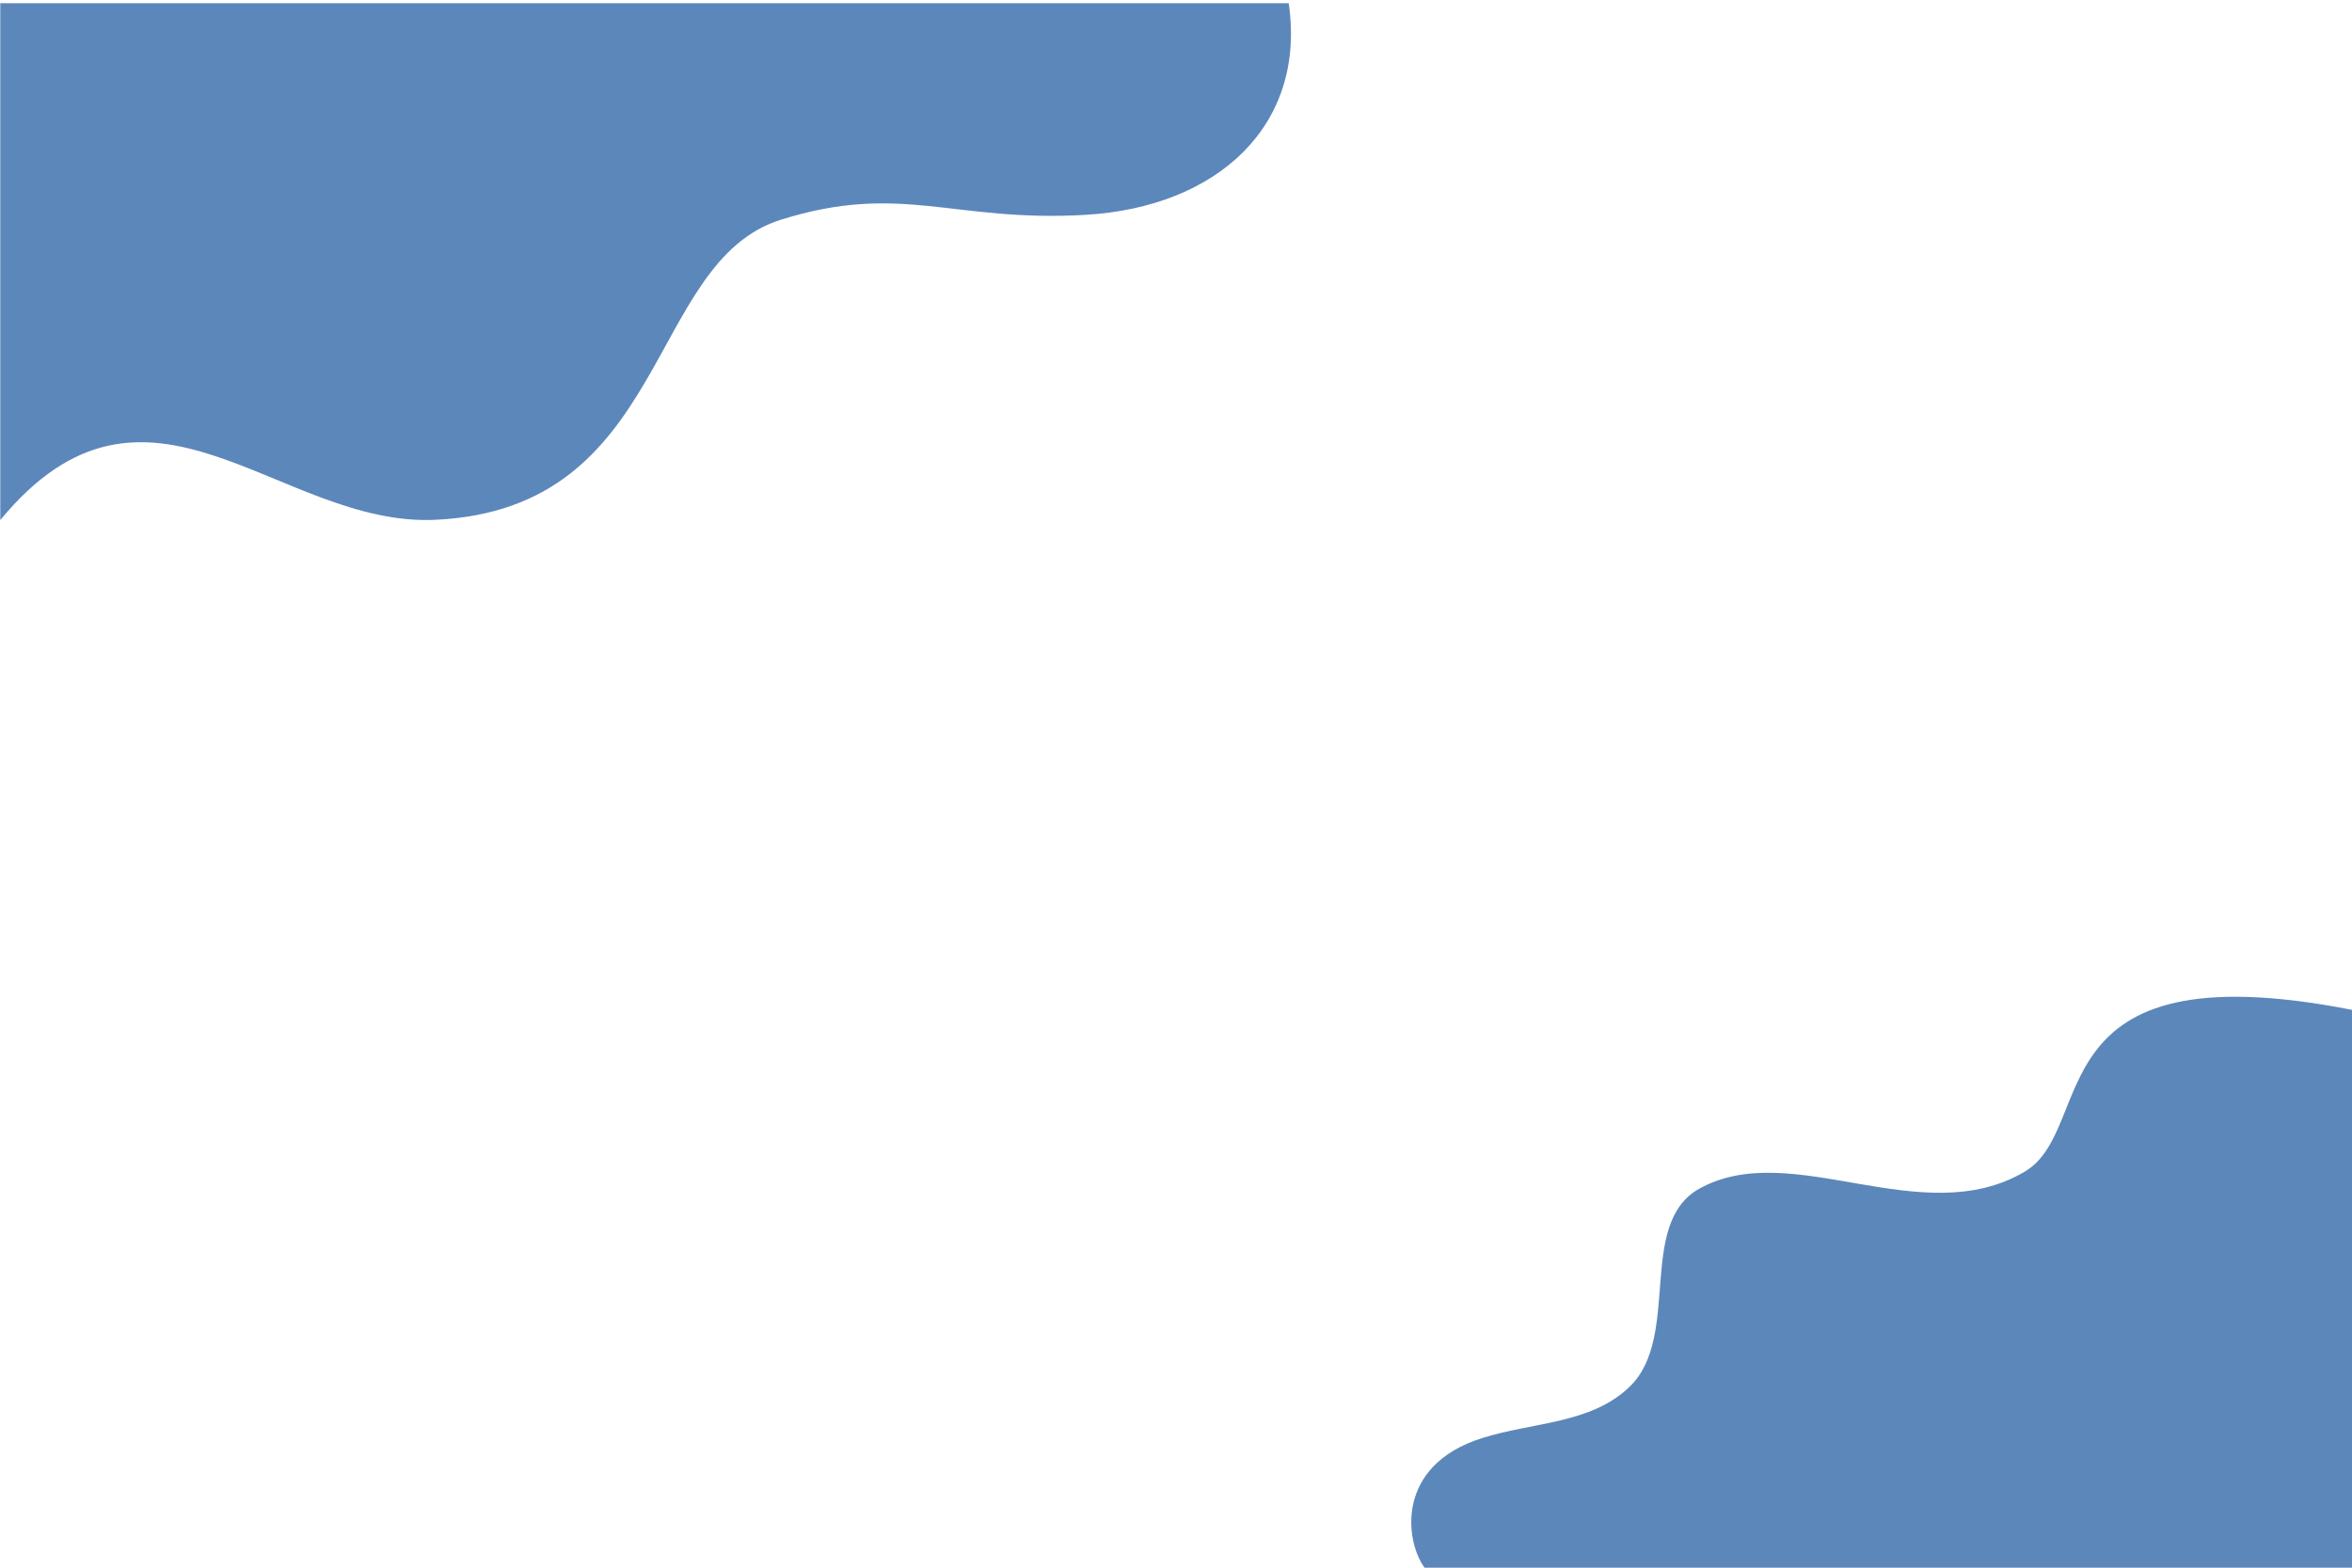 <?xml version="1.0" encoding="utf-8"?>
<!-- Generator: Adobe Illustrator 23.0.6, SVG Export Plug-In . SVG Version: 6.00 Build 0)  -->
<svg version="1.1" id="Isolation_Mode" xmlns="http://www.w3.org/2000/svg" xmlns:xlink="http://www.w3.org/1999/xlink" x="0px"
	 y="0px" viewBox="0 0 750 500" style="enable-background:new 0 0 750 500;" xml:space="preserve">
<style type="text/css">
	.st0{fill-rule:evenodd;clip-rule:evenodd;fill:#5C87BB;}
</style>
<g>
	<path class="st0" d="M750,500H454.26c-6.05-8.12-9.66-32.48,18.33-41.33c16.28-5.15,34.85-4.49,47.14-16.46
		c16.45-16.02,2.11-51.96,22.18-63.11c29.48-16.37,70.79,13.97,103.68-5.38c23.6-13.89,2.16-71.67,104.41-51.64V500z"/>
	<path class="st0" d="M0.09,1.02h410.85c5.69,39.05-22.77,65.08-64.89,67.51c-42.12,2.44-58.66-10.48-97.02,1.54
		c-43.11,13.51-35.36,92.29-110.29,95.72c-49.99,2.29-91.77-56.86-138.65,0.08V1.02z"/>
</g>
</svg>
